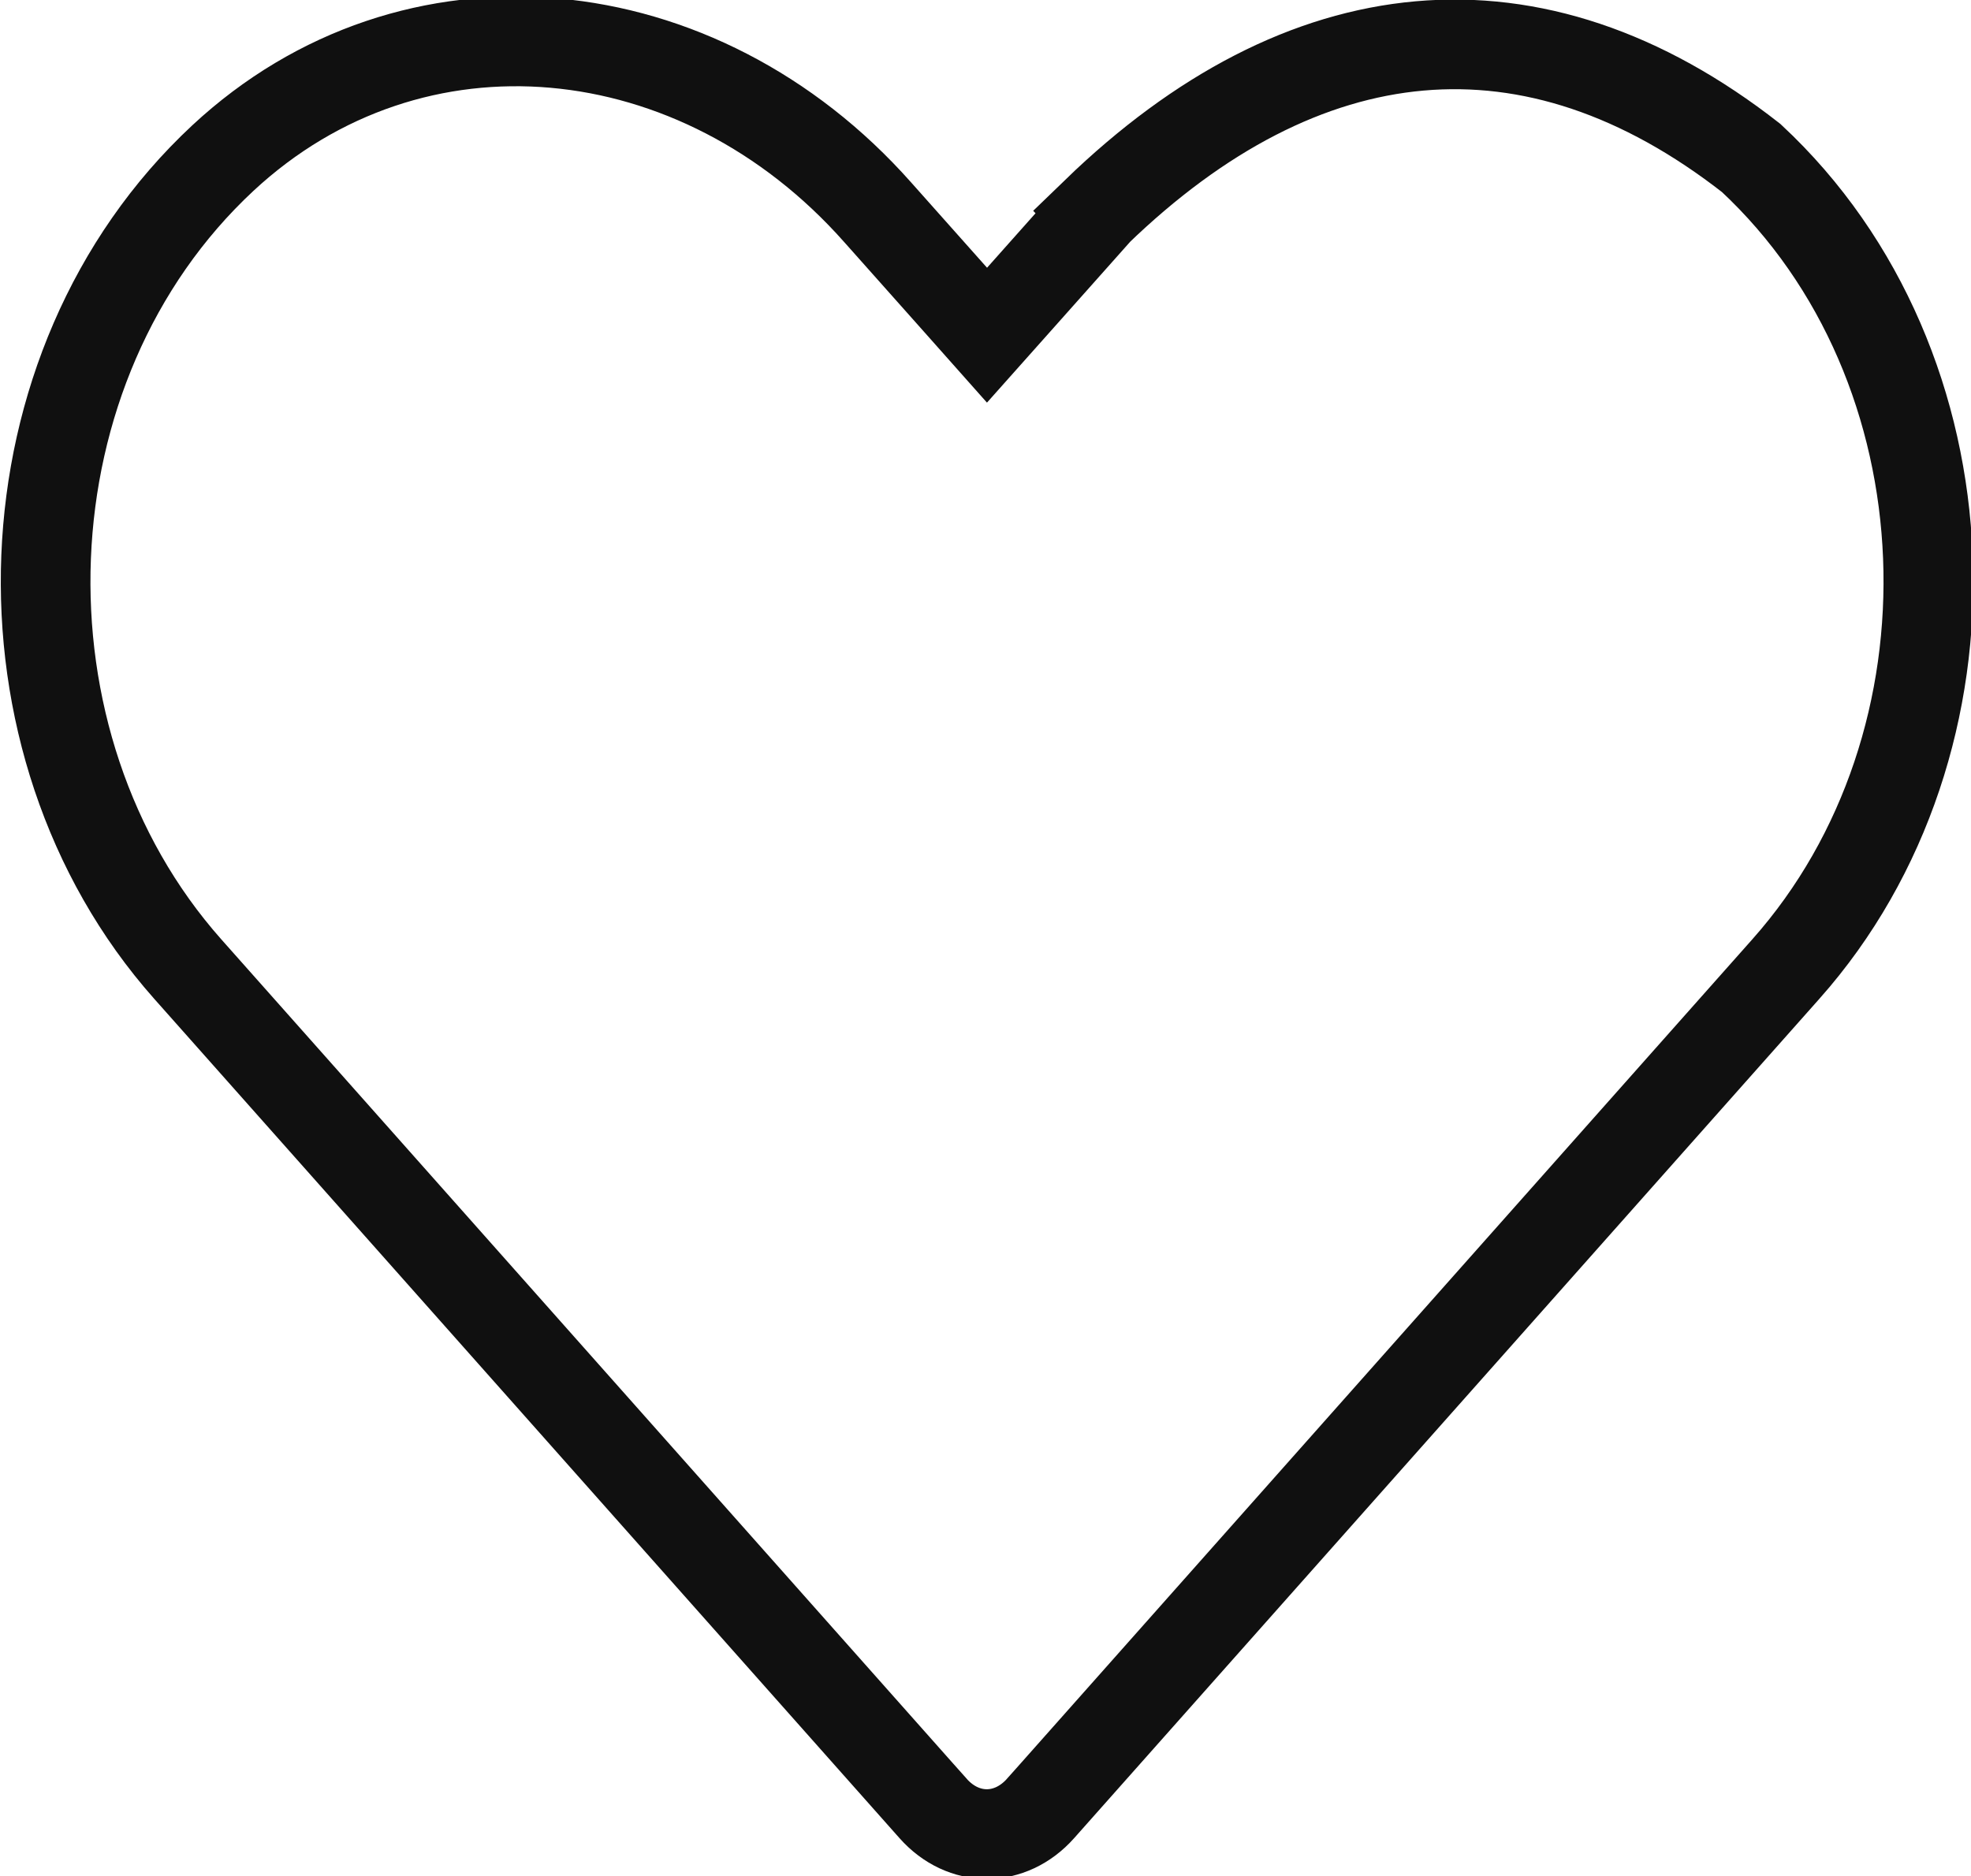 <?xml version="1.0" encoding="UTF-8"?>
<svg width="5.826mm" height="5.547mm" version="1.1" viewBox="0 0 5.826 5.547" xml:space="preserve" xmlns="http://www.w3.org/2000/svg"><g transform="translate(-102.1 -145.97)"><g transform="matrix(.265 0 0 .265 101.97 145.96)" fill="none"><path d="m12.721 2.405-2e-4 2.5e-4 -0.847 0.952-0.374 0.42-0.373-0.42-0.847-0.952-6e-4 -6.2e-4c-1.997-2.253-5.182-2.575-7.303-0.603-2.494 2.322-2.632 6.522-0.392 9.047l8.314 9.365c0 1e-4 0 1e-4 1e-4 1e-4 0.338 0.381 0.86 0.381 1.199 0 0 0 1e-4 0 1e-4 -1e-4l8.314-9.366 1e-4 -1e-4c2.244-2.526 2.106-6.725-0.388-9.047-2.435-1.904-4.995-1.631-7.304 0.603z" stroke="#101010"/></g></g></svg>
